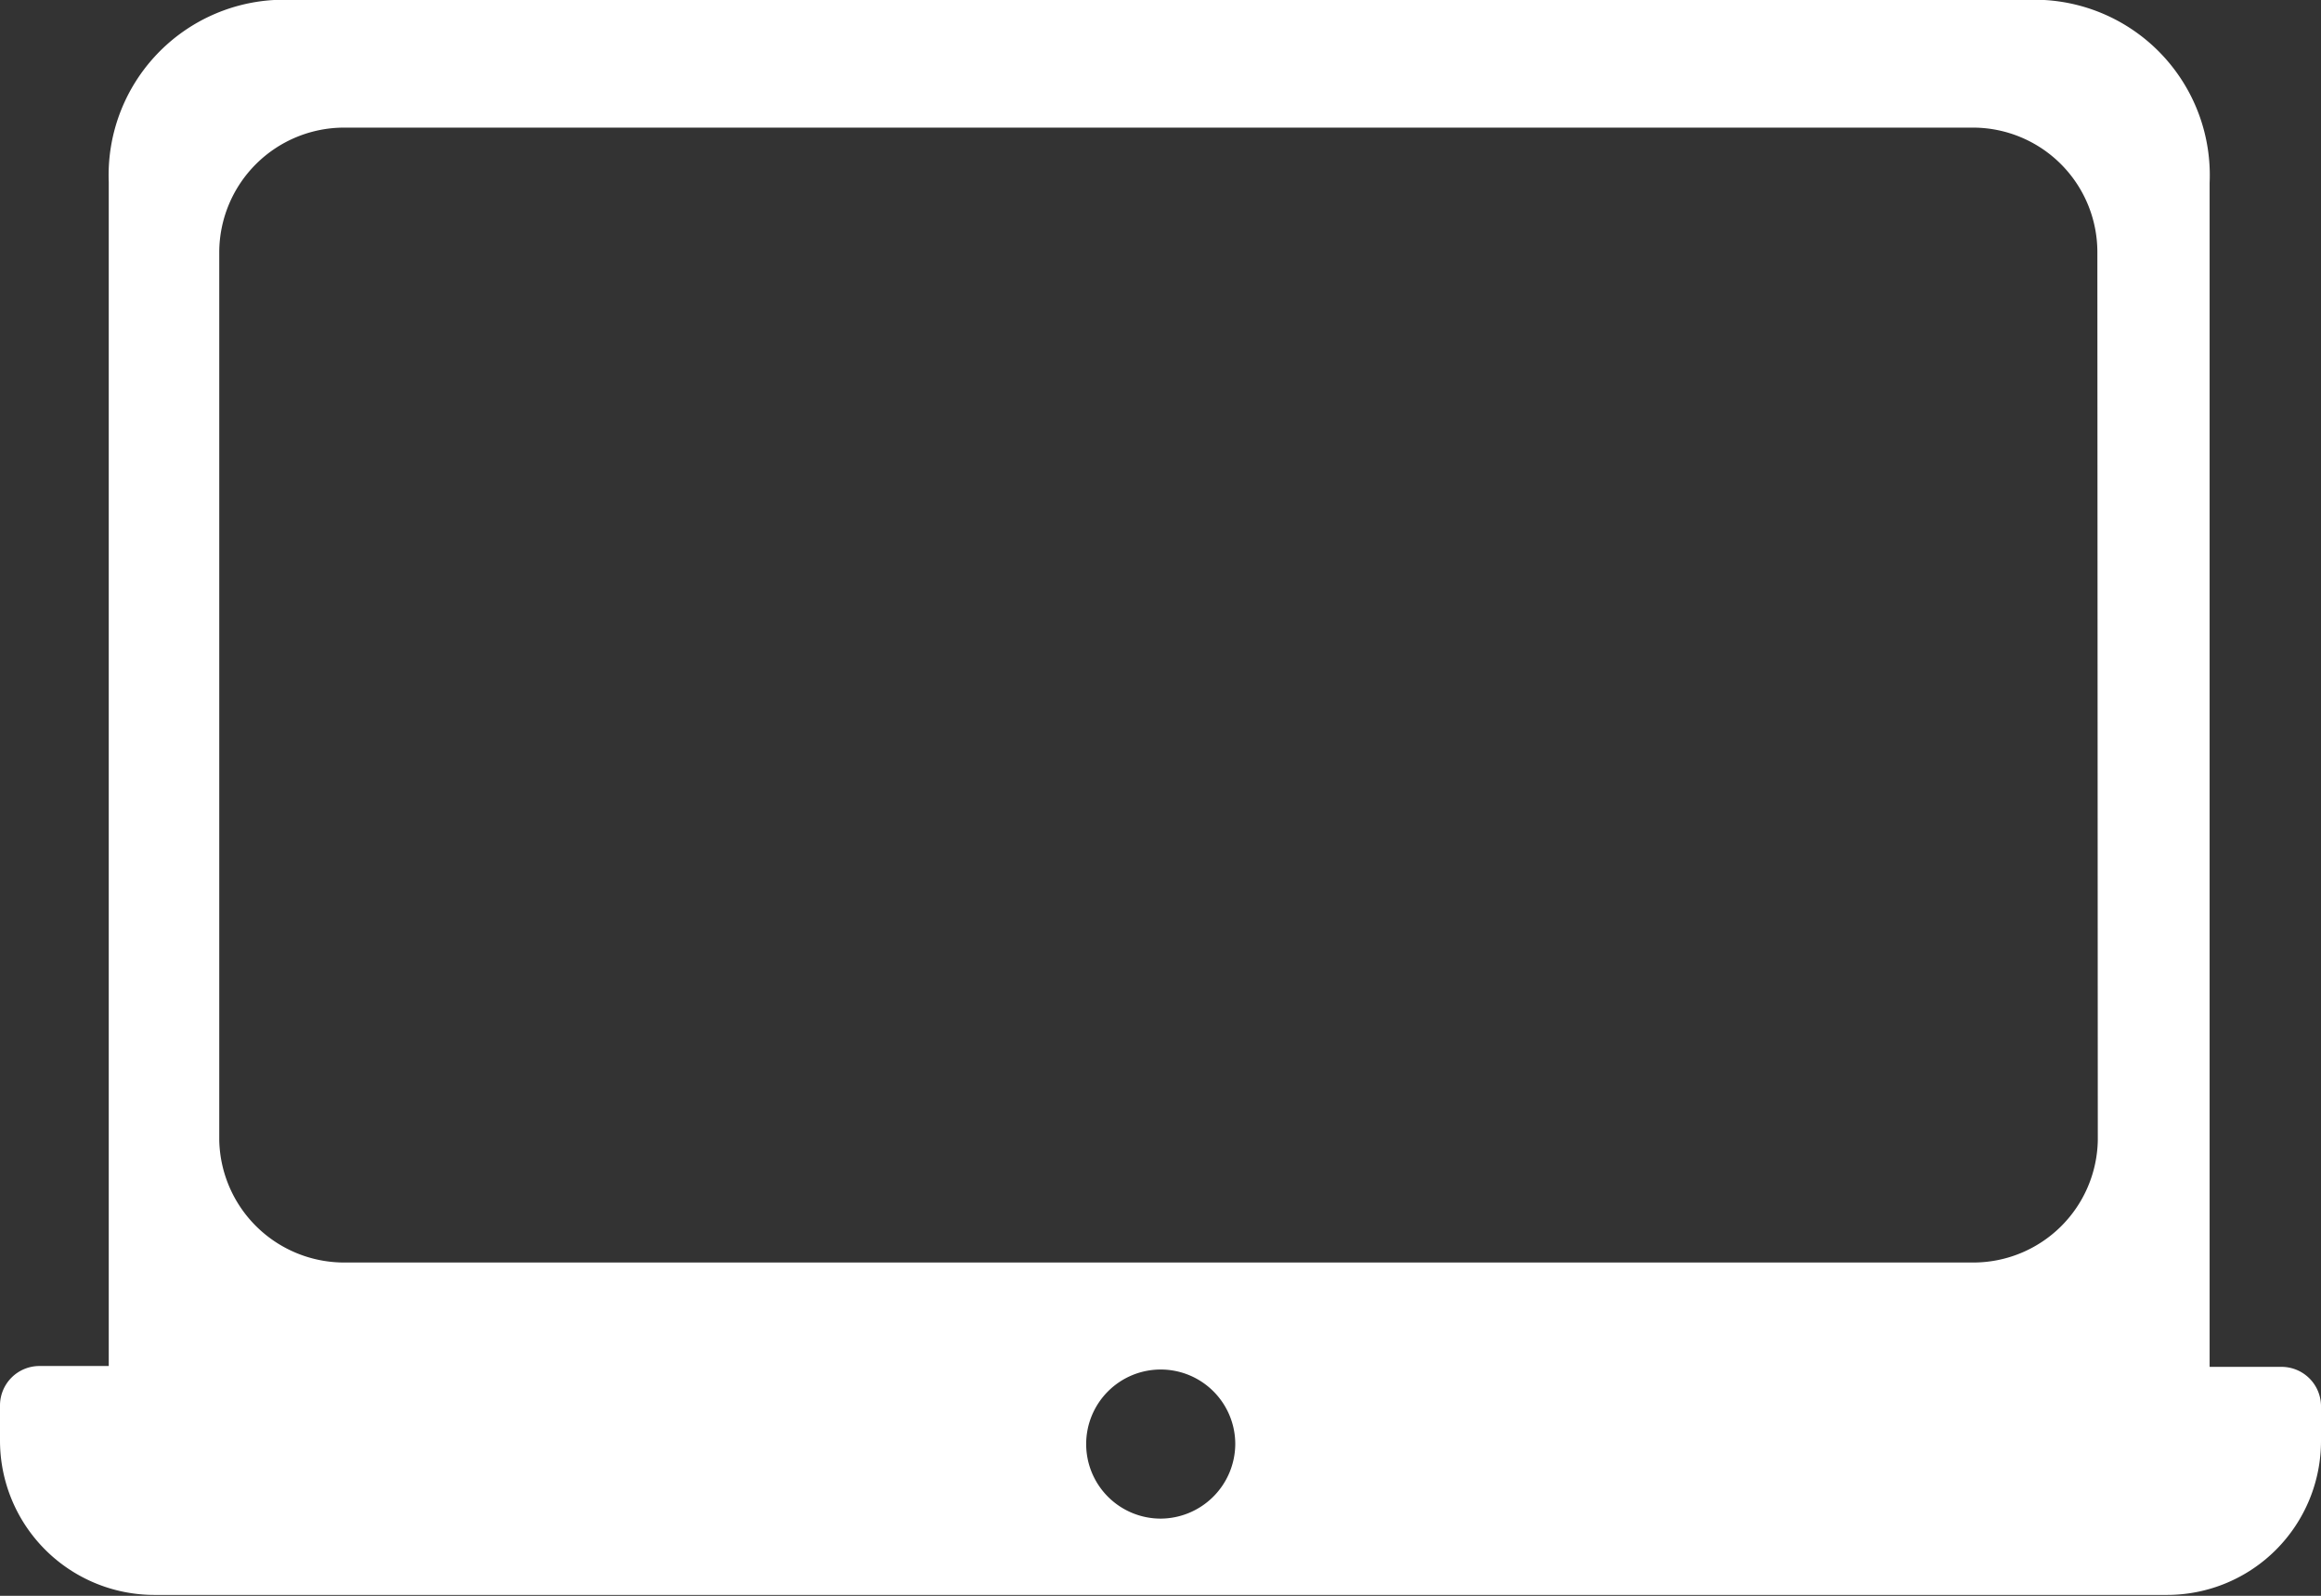 <svg xmlns="http://www.w3.org/2000/svg" viewBox="0 0 52.93 36.39"><rect x="0" y="0" width="52.93" height="36.39" fill="#333333" stroke="none"/><title>icon-splonline</title><g id="Capa_2" data-name="Capa 2"><g id="Capa_1-2" data-name="Capa 1"><path d="M52,31.17H50.39v-27A4,4,0,0,0,46.62,0H6.25A4,4,0,0,0,2.48,4.15v27H.9a.9.9,0,0,0-.9.9v.81a3.52,3.52,0,0,0,3.51,3.51H49.43a3.51,3.51,0,0,0,3.5-3.51v-.81A.9.9,0,0,0,52,31.17ZM26.47,34.63a1.7,1.7,0,1,1,1.7-1.7A1.71,1.71,0,0,1,26.47,34.63ZM47.84,26A2.84,2.84,0,0,1,45,28.79H7.86A2.85,2.85,0,0,1,5,26V5.75A2.85,2.85,0,0,1,7.86,2.91H45a2.84,2.84,0,0,1,2.83,2.84Z" style="fill:#fff"/></g></g></svg>